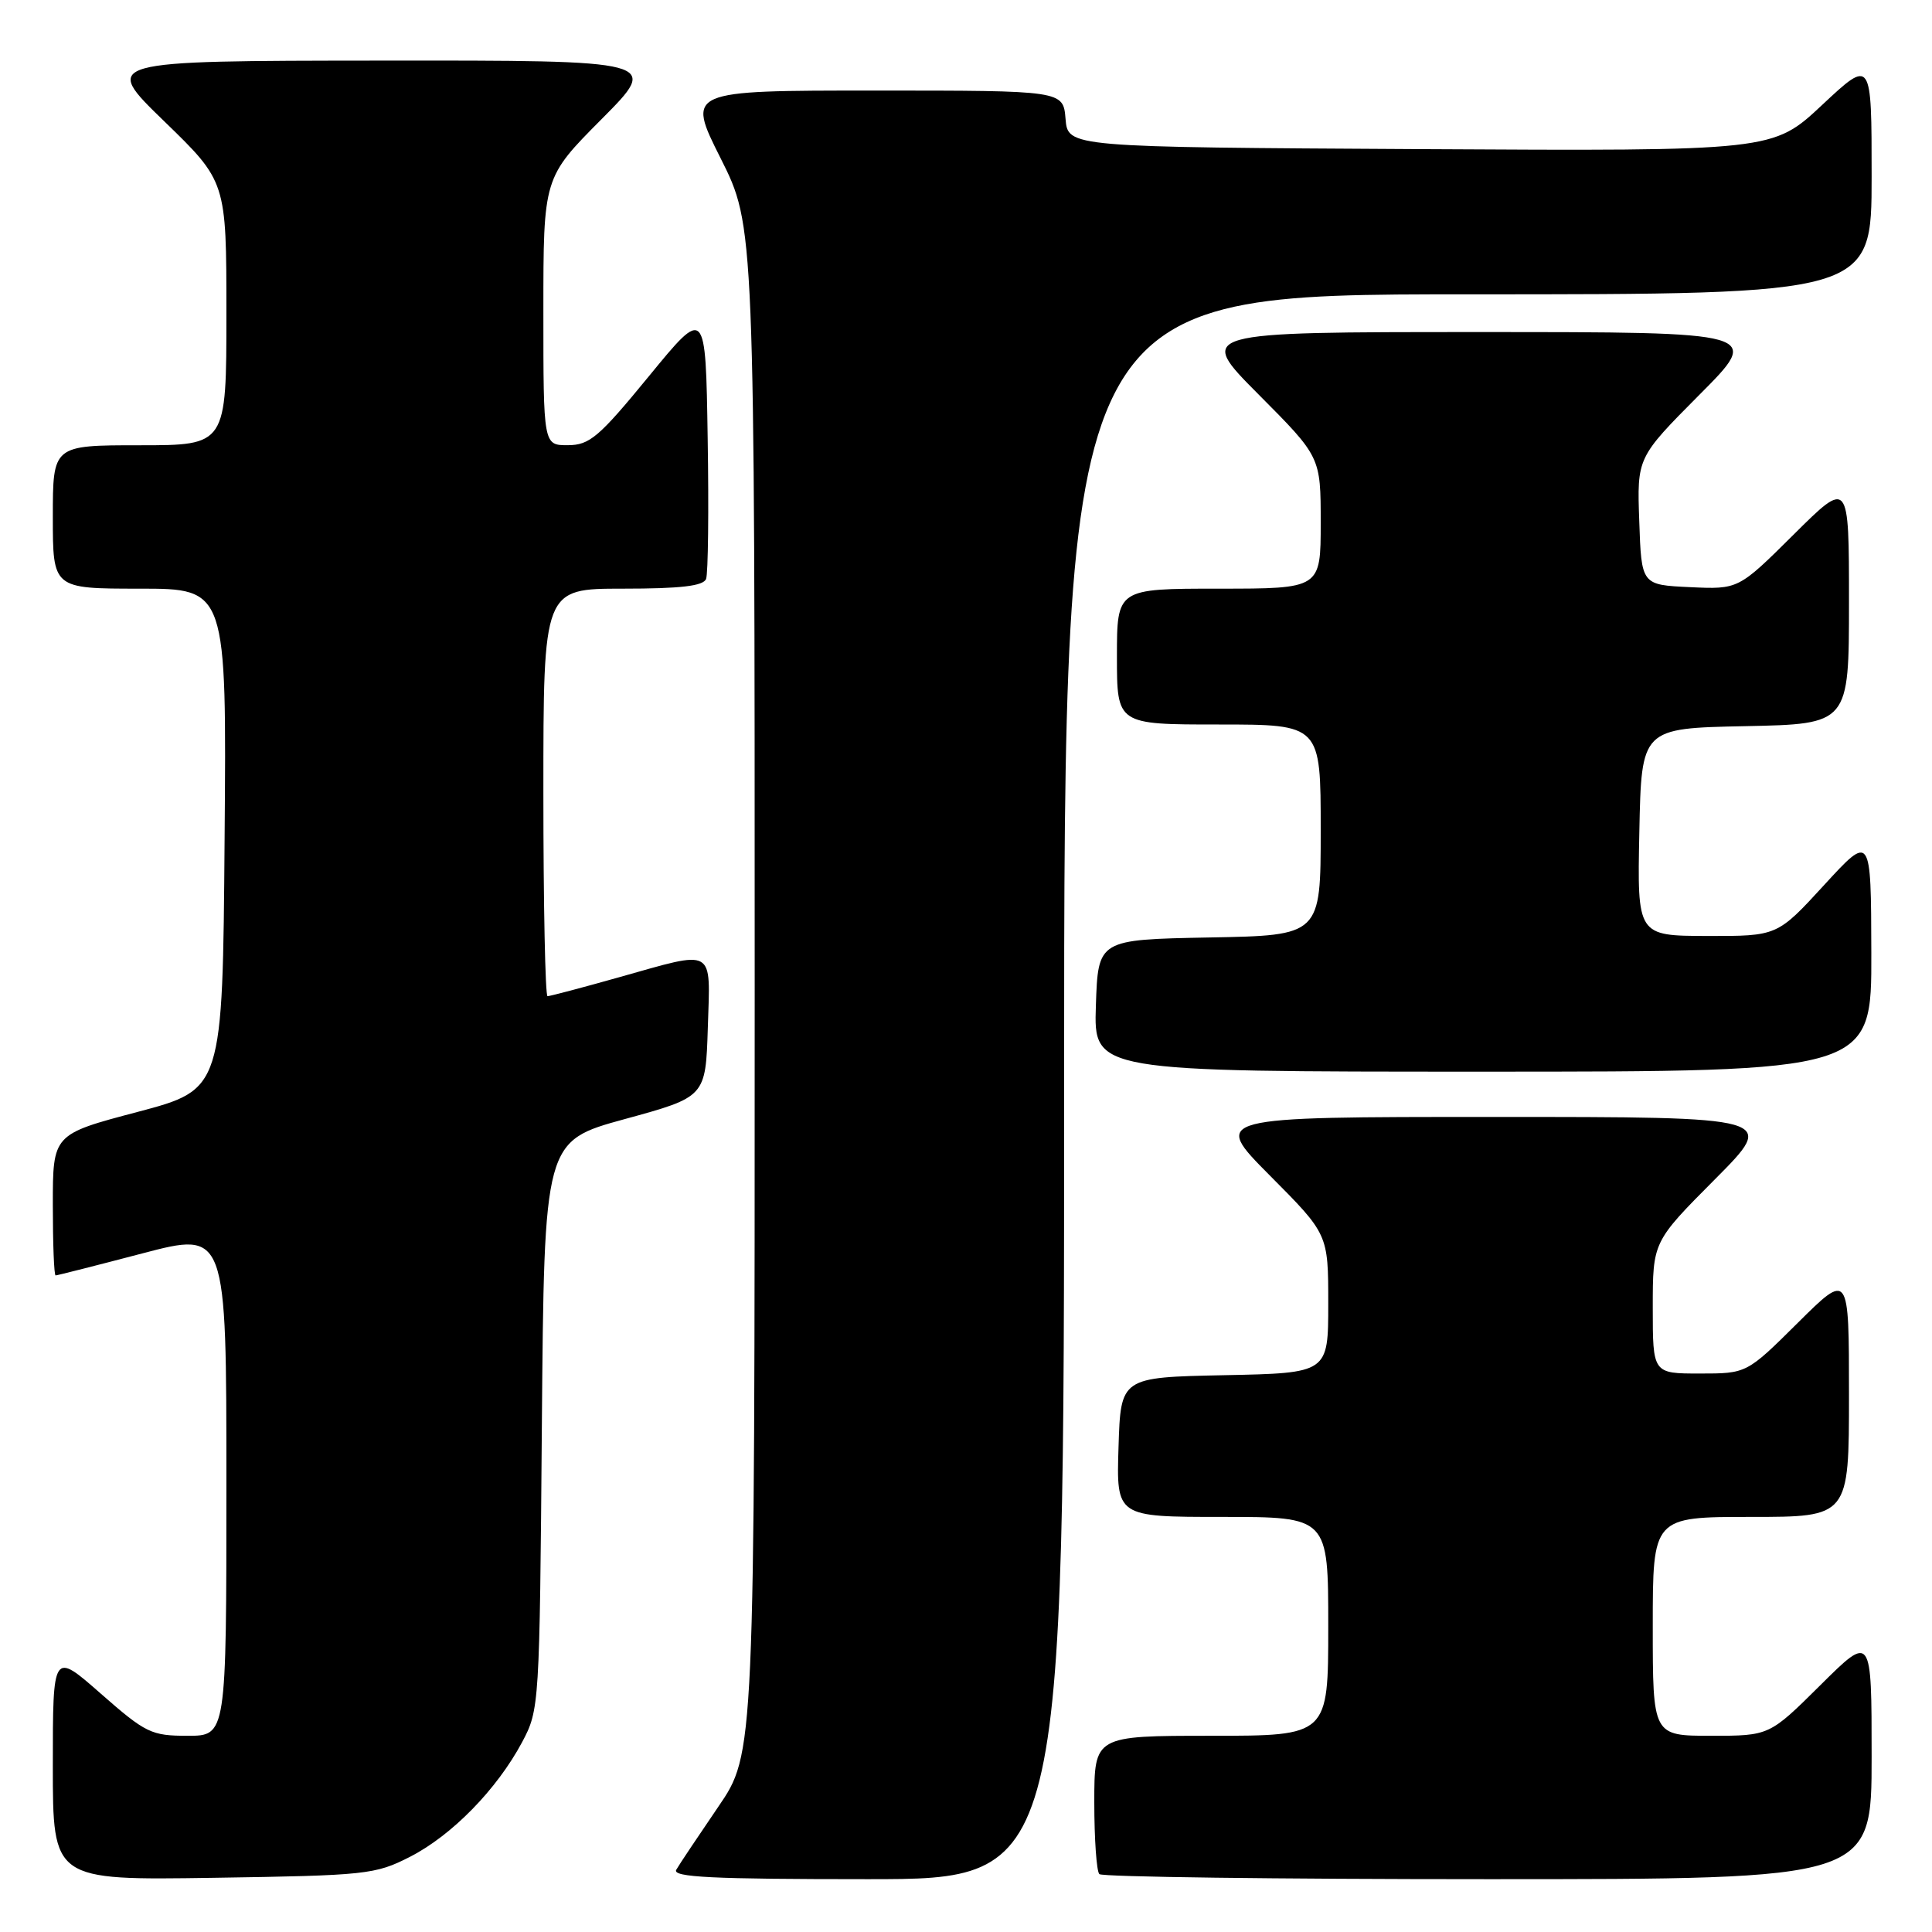<?xml version="1.0" encoding="UTF-8" standalone="no"?>
<!DOCTYPE svg PUBLIC "-//W3C//DTD SVG 1.1//EN" "http://www.w3.org/Graphics/SVG/1.1/DTD/svg11.dtd" >
<svg xmlns="http://www.w3.org/2000/svg" xmlns:xlink="http://www.w3.org/1999/xlink" version="1.1" viewBox="0 0 256 256">
 <g >
 <path fill="currentColor"
d=" M 54.32 246.04 C 59.88 243.20 65.84 237.10 69.18 230.85 C 71.47 226.55 71.50 226.03 71.80 188.86 C 72.11 151.21 72.11 151.21 82.80 148.28 C 93.50 145.35 93.50 145.35 93.79 136.18 C 94.12 125.42 94.91 125.87 82.00 129.50 C 77.11 130.88 72.86 132.00 72.55 132.00 C 72.25 132.00 72.00 119.85 72.00 105.00 C 72.00 78.00 72.00 78.00 82.53 78.00 C 90.19 78.00 93.20 77.65 93.56 76.71 C 93.83 76.01 93.93 67.61 93.77 58.05 C 93.50 40.68 93.50 40.68 86.00 49.83 C 79.36 57.93 78.13 58.98 75.25 58.99 C 72.00 59.00 72.00 59.00 72.00 41.27 C 72.00 23.54 72.00 23.54 79.73 15.77 C 87.45 8.00 87.45 8.00 50.48 8.03 C 13.50 8.06 13.50 8.06 21.75 16.06 C 30.00 24.06 30.00 24.06 30.00 41.53 C 30.00 59.00 30.00 59.00 18.50 59.00 C 7.00 59.00 7.00 59.00 7.00 68.50 C 7.00 78.00 7.00 78.00 18.51 78.00 C 30.03 78.00 30.03 78.00 29.76 111.17 C 29.50 144.35 29.50 144.35 18.25 147.33 C 7.00 150.30 7.00 150.30 7.00 159.65 C 7.00 164.79 7.16 169.00 7.37 169.00 C 7.57 169.00 12.74 167.69 18.87 166.08 C 30.00 163.16 30.00 163.16 30.00 196.58 C 30.00 230.00 30.00 230.00 24.86 230.00 C 20.05 230.00 19.32 229.65 13.36 224.42 C 7.00 218.83 7.00 218.83 7.00 233.99 C 7.00 249.14 7.00 249.14 28.25 248.82 C 48.53 248.51 49.72 248.39 54.32 246.04 Z  M 141.00 144.00 C 141.00 39.00 141.00 39.00 194.50 39.00 C 248.00 39.00 248.00 39.00 248.00 23.39 C 248.00 7.77 248.00 7.77 241.45 13.90 C 234.91 20.02 234.91 20.02 188.20 19.76 C 141.50 19.50 141.50 19.50 141.19 15.75 C 140.88 12.00 140.88 12.00 115.93 12.00 C 90.98 12.00 90.98 12.00 95.49 20.98 C 100.00 29.96 100.00 29.96 100.00 131.16 C 100.00 232.36 100.00 232.36 95.16 239.43 C 92.51 243.32 90.00 247.06 89.61 247.75 C 89.03 248.74 94.37 249.00 114.94 249.00 C 141.00 249.00 141.00 249.00 141.00 144.00 Z  M 248.00 232.78 C 248.00 216.55 248.00 216.55 241.22 223.28 C 234.45 230.00 234.45 230.00 226.72 230.00 C 219.00 230.00 219.00 230.00 219.00 215.50 C 219.00 201.00 219.00 201.00 232.00 201.00 C 245.00 201.00 245.00 201.00 245.00 184.78 C 245.00 168.55 245.00 168.55 238.22 175.28 C 231.45 182.00 231.45 182.00 225.22 182.00 C 219.00 182.00 219.00 182.00 219.00 173.27 C 219.00 164.54 219.00 164.54 227.23 156.27 C 235.46 148.00 235.46 148.00 198.00 148.00 C 160.55 148.00 160.55 148.00 168.27 155.77 C 176.00 163.54 176.00 163.54 176.00 172.74 C 176.00 181.94 176.00 181.94 162.25 182.22 C 148.50 182.50 148.50 182.50 148.21 191.75 C 147.92 201.00 147.92 201.00 161.96 201.00 C 176.00 201.00 176.00 201.00 176.00 215.50 C 176.00 230.00 176.00 230.00 160.50 230.00 C 145.00 230.00 145.00 230.00 145.00 238.83 C 145.00 243.69 145.30 247.97 145.67 248.33 C 146.03 248.70 169.21 249.00 197.17 249.00 C 248.00 249.00 248.00 249.00 248.00 232.78 Z  M 247.96 126.25 C 247.92 110.50 247.92 110.50 241.71 117.27 C 235.50 124.04 235.50 124.04 226.22 124.02 C 216.94 124.00 216.94 124.00 217.22 110.25 C 217.50 96.50 217.50 96.50 231.25 96.22 C 245.00 95.94 245.00 95.94 245.00 79.75 C 245.00 63.55 245.00 63.55 237.67 70.83 C 230.35 78.10 230.35 78.10 223.92 77.80 C 217.50 77.50 217.50 77.50 217.21 69.06 C 216.91 60.63 216.91 60.63 225.18 52.31 C 233.46 44.00 233.46 44.00 196.00 44.00 C 158.54 44.00 158.54 44.00 166.77 52.27 C 175.00 60.54 175.00 60.54 175.00 69.27 C 175.00 78.00 175.00 78.00 161.50 78.00 C 148.00 78.00 148.00 78.00 148.00 87.00 C 148.00 96.00 148.00 96.00 161.50 96.00 C 175.00 96.00 175.00 96.00 175.00 109.97 C 175.00 123.95 175.00 123.95 160.25 124.22 C 145.50 124.50 145.50 124.50 145.21 133.25 C 144.92 142.00 144.92 142.00 196.46 142.00 C 248.00 142.00 248.00 142.00 247.96 126.25 Z "/>
</g>
</svg>